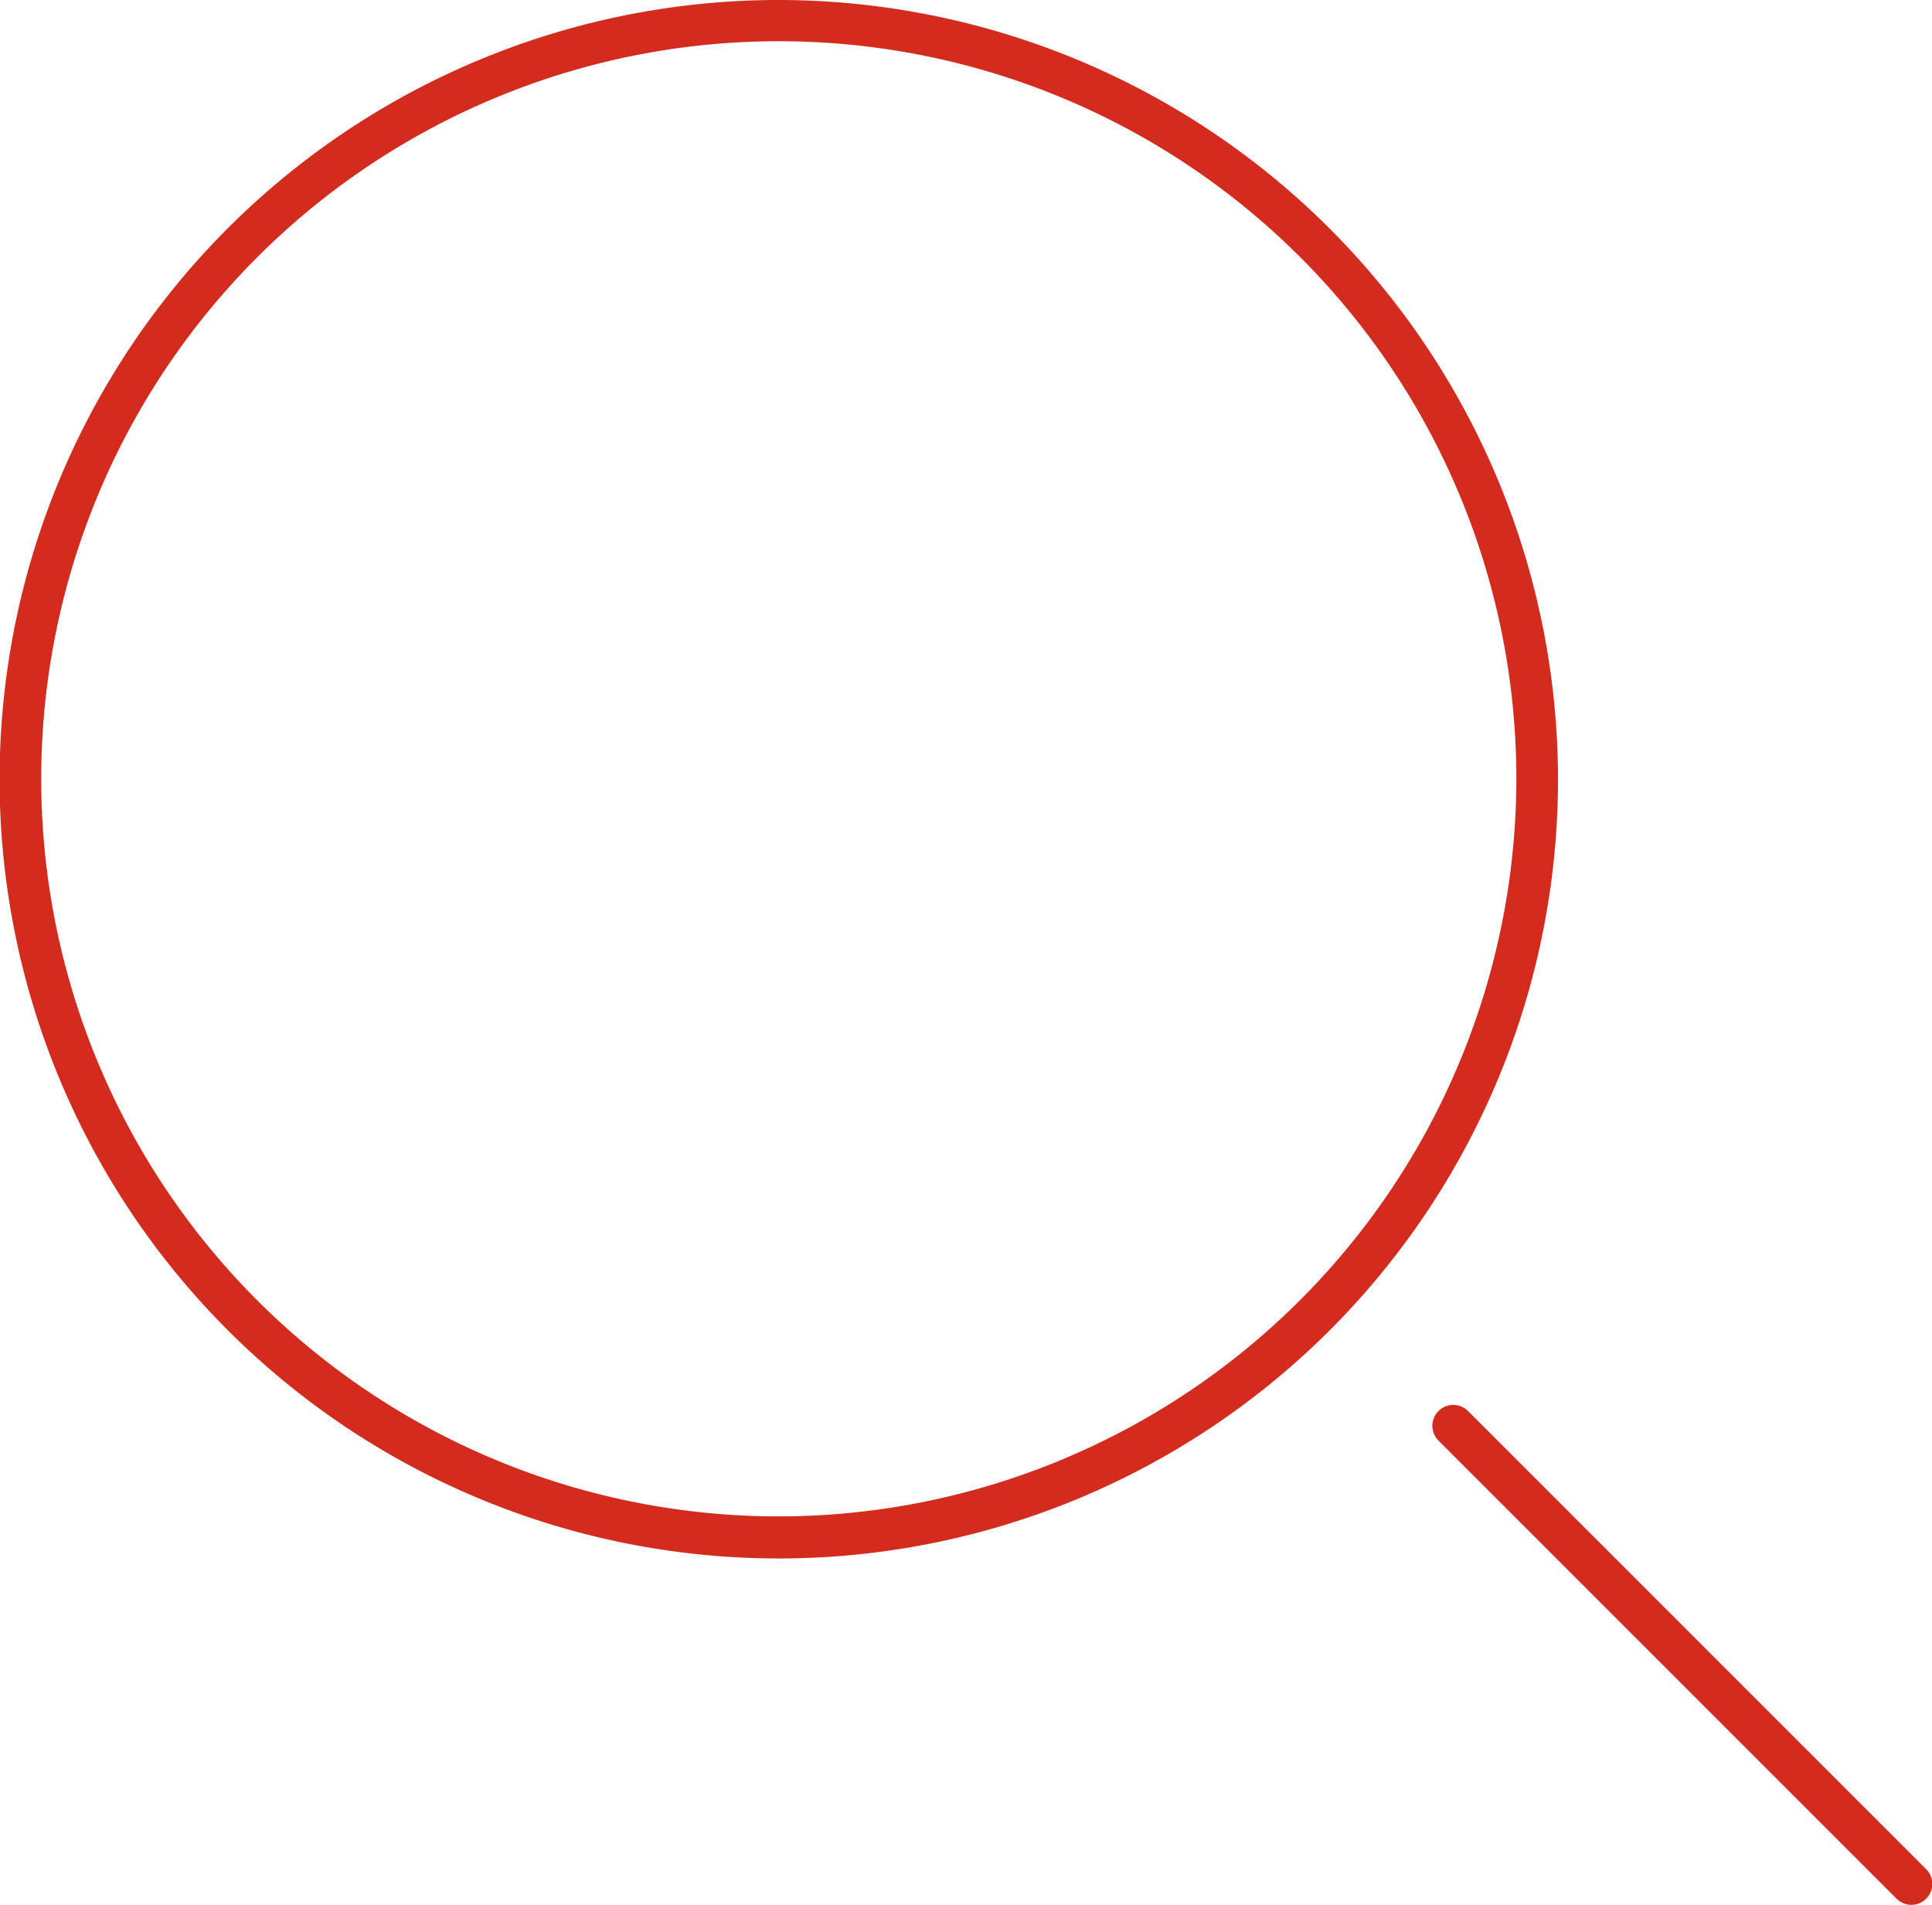 <svg id="Layer_1" data-name="Layer 1" xmlns="http://www.w3.org/2000/svg" viewBox="0 0 46.39 45.74"><defs><style>.cls-1{fill:#d32b1e;}</style></defs><title>search-icon-hover</title><g id="Layer_2" data-name="Layer 2"><g id="Layer_1-2" data-name="Layer 1-2"><path class="cls-1" d="M18.71,0a18.71,18.71,0,1,0,18.7,18.72h0A18.73,18.73,0,0,0,18.71,0Zm0,36.41a17.71,17.71,0,1,1,17.7-17.72s0,0,0,0A17.73,17.73,0,0,1,18.71,36.41Z"/><path class="cls-1" d="M46.25,44.88l-11-11a.5.5,0,0,0-.71.71l11,11a.5.5,0,0,0,.71-.71Z"/></g></g></svg>